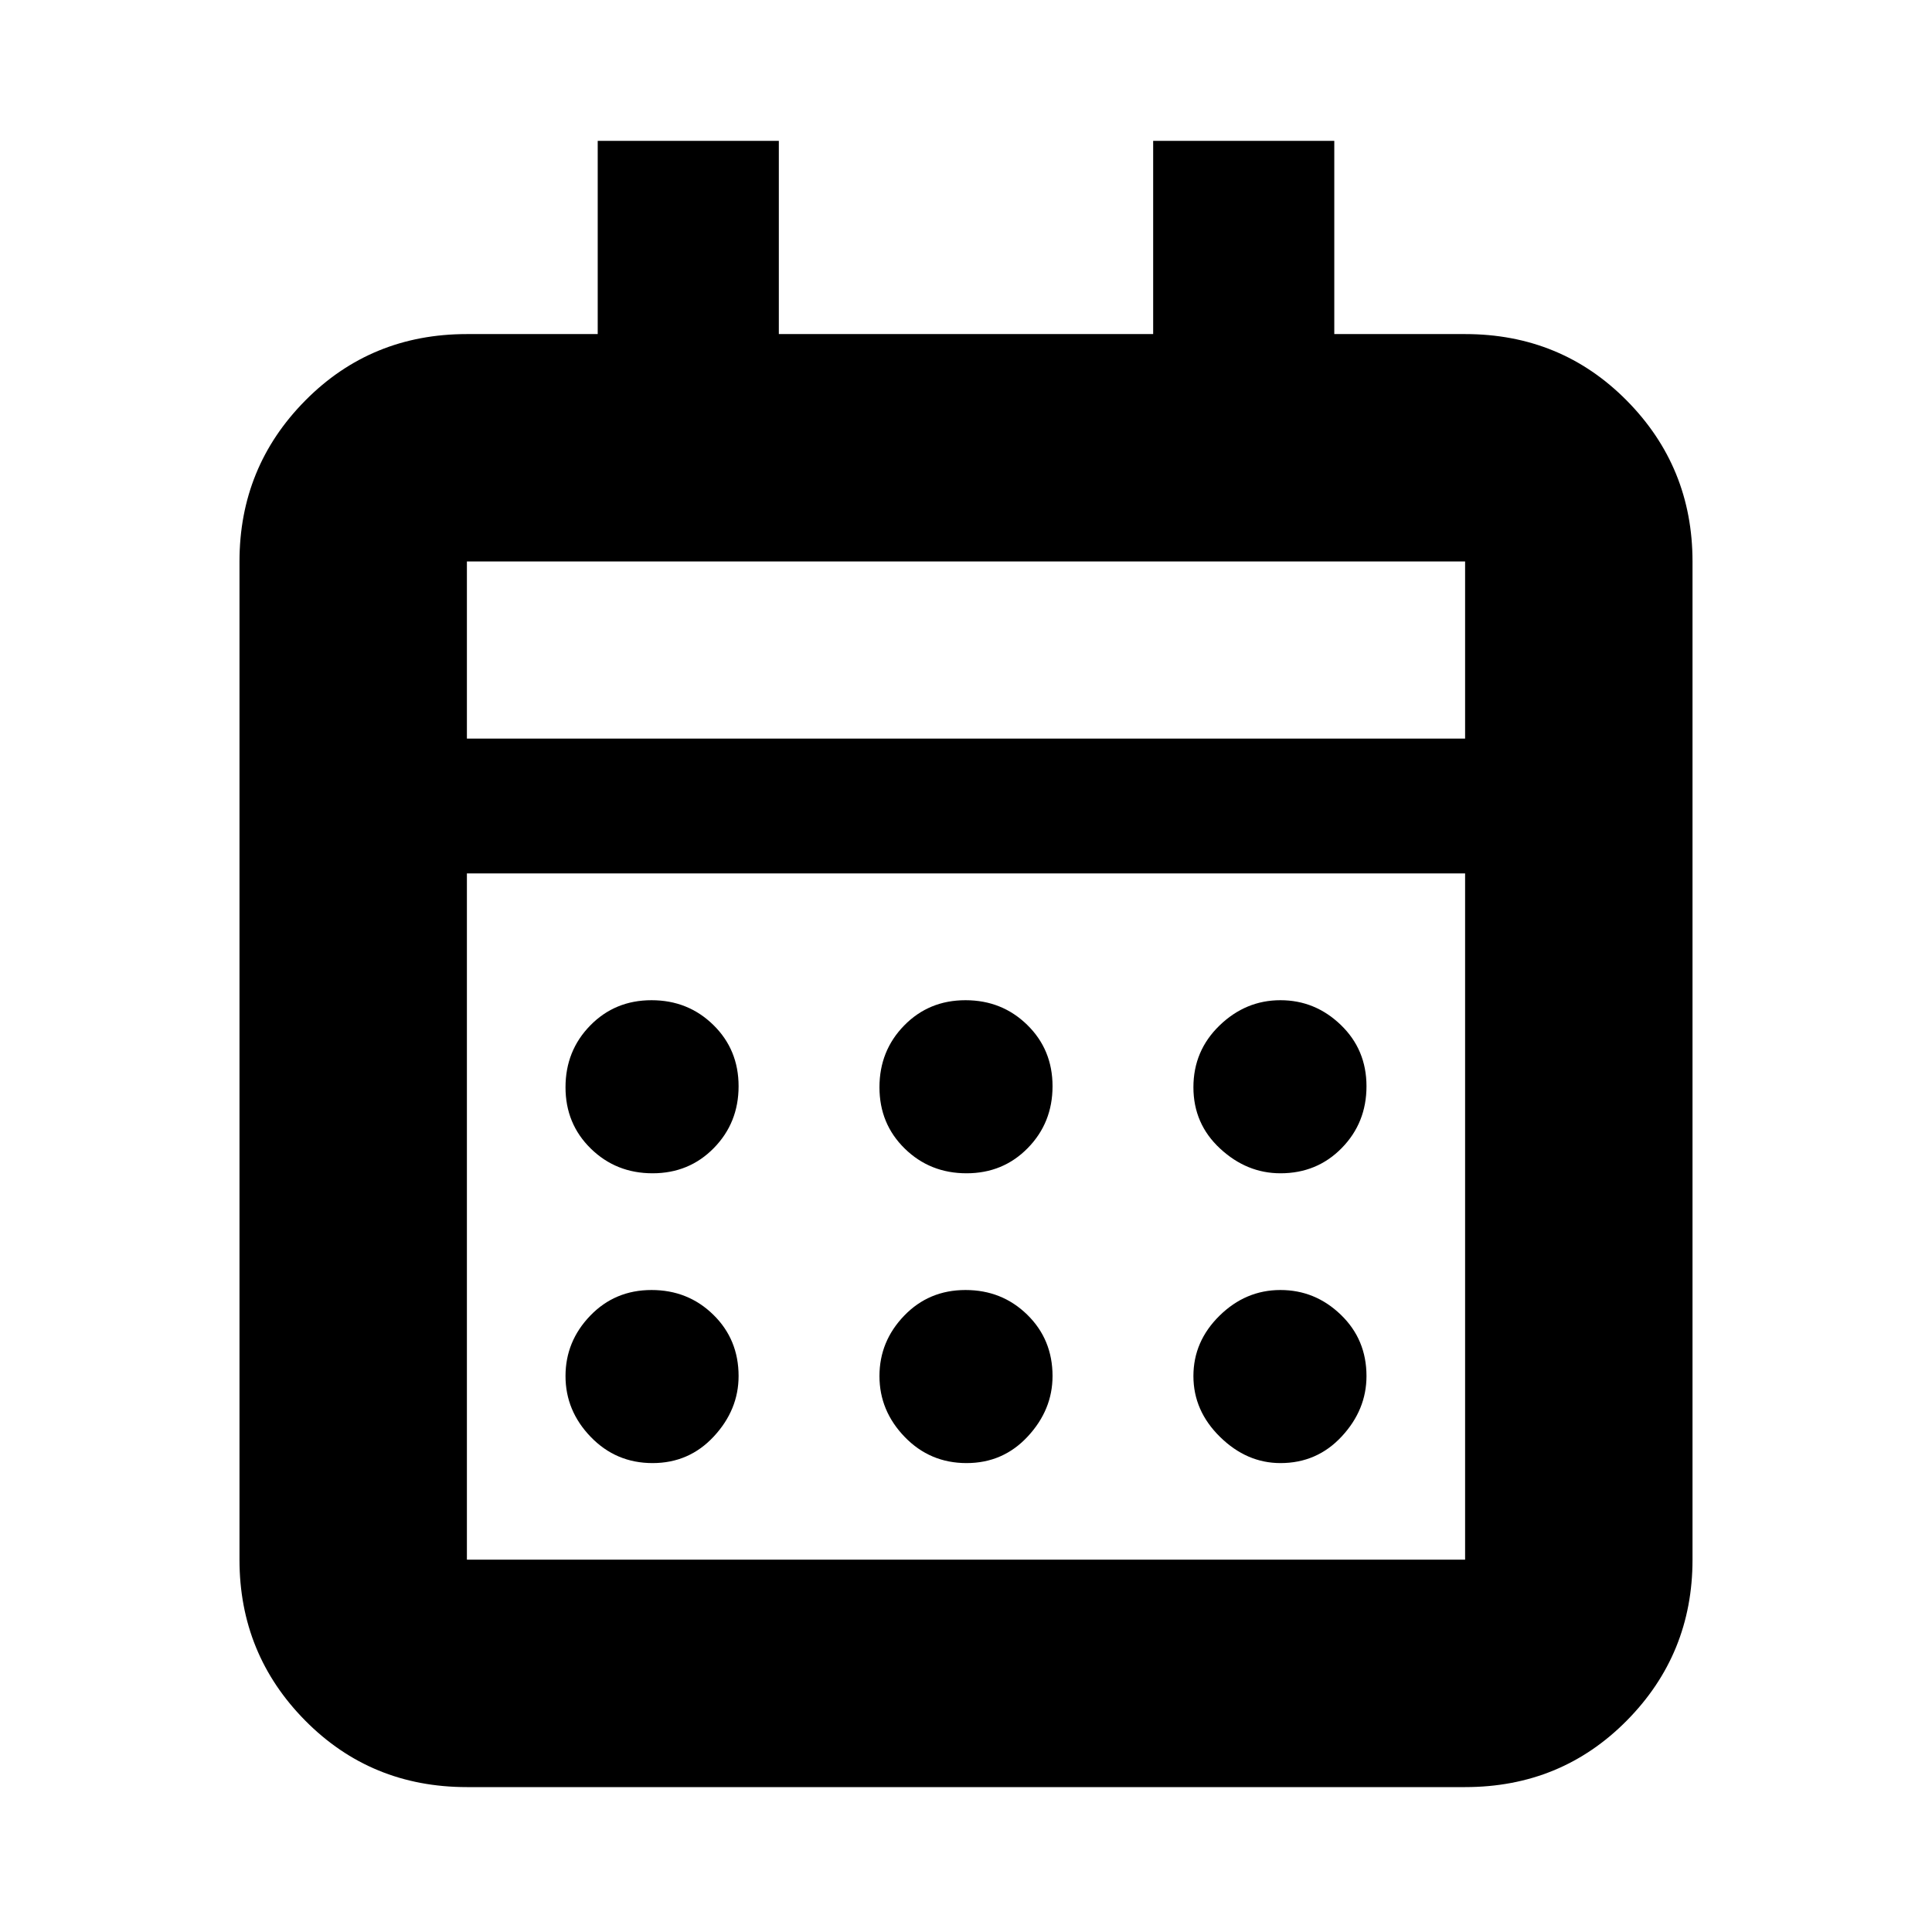 <svg xmlns="http://www.w3.org/2000/svg" height="20" viewBox="0 -960 960 960" width="20"><path d="M232-72q-47.64 0-80.32-33.03Q119-138.06 119-185v-496q0-46.94 32.68-79.97T232-794h65v-96h90v96h186v-96h90v96h65q47.64 0 80.32 33.03Q841-727.94 841-681v496q0 46.94-32.68 79.97T728-72H232Zm0-113h496v-341H232v341Zm0-408h496v-88H232v88Zm0 0v-88 88Zm248.26 216q-18.16 0-30.71-12.29Q437-401.57 437-419.74q0-18.16 12.29-30.71Q461.57-463 479.74-463q18.16 0 30.71 12.29Q523-438.43 523-420.26q0 18.16-12.29 30.71Q498.43-377 480.26-377Zm-156 0q-18.16 0-30.71-12.29Q281-401.57 281-419.74q0-18.16 12.29-30.71Q305.57-463 323.74-463q18.16 0 30.71 12.29Q367-438.43 367-420.26q0 18.16-12.29 30.71Q342.43-377 324.26-377Zm312 0q-16.76 0-30.01-12.29Q593-401.57 593-419.74q0-18.16 12.99-30.71Q618.97-463 636.24-463q17.26 0 30.01 12.29Q679-438.43 679-420.26q0 18.16-12.29 30.71Q654.43-377 636.26-377Zm-156 144q-18.16 0-30.71-12.99Q437-258.97 437-276.24q0-17.26 12.29-30.01Q461.57-319 479.74-319q18.16 0 30.71 12.29Q523-294.43 523-276.26q0 16.76-12.29 30.01Q498.43-233 480.26-233Zm-156 0q-18.16 0-30.71-12.99Q281-258.97 281-276.24q0-17.26 12.29-30.01Q305.57-319 323.74-319q18.16 0 30.71 12.29Q367-294.43 367-276.26q0 16.76-12.29 30.01Q342.43-233 324.26-233Zm312 0q-16.76 0-30.01-12.99Q593-258.97 593-276.24q0-17.26 12.99-30.01Q618.97-319 636.24-319q17.26 0 30.01 12.29Q679-294.43 679-276.26q0 16.76-12.29 30.01Q654.43-233 636.26-233Z"/></svg>